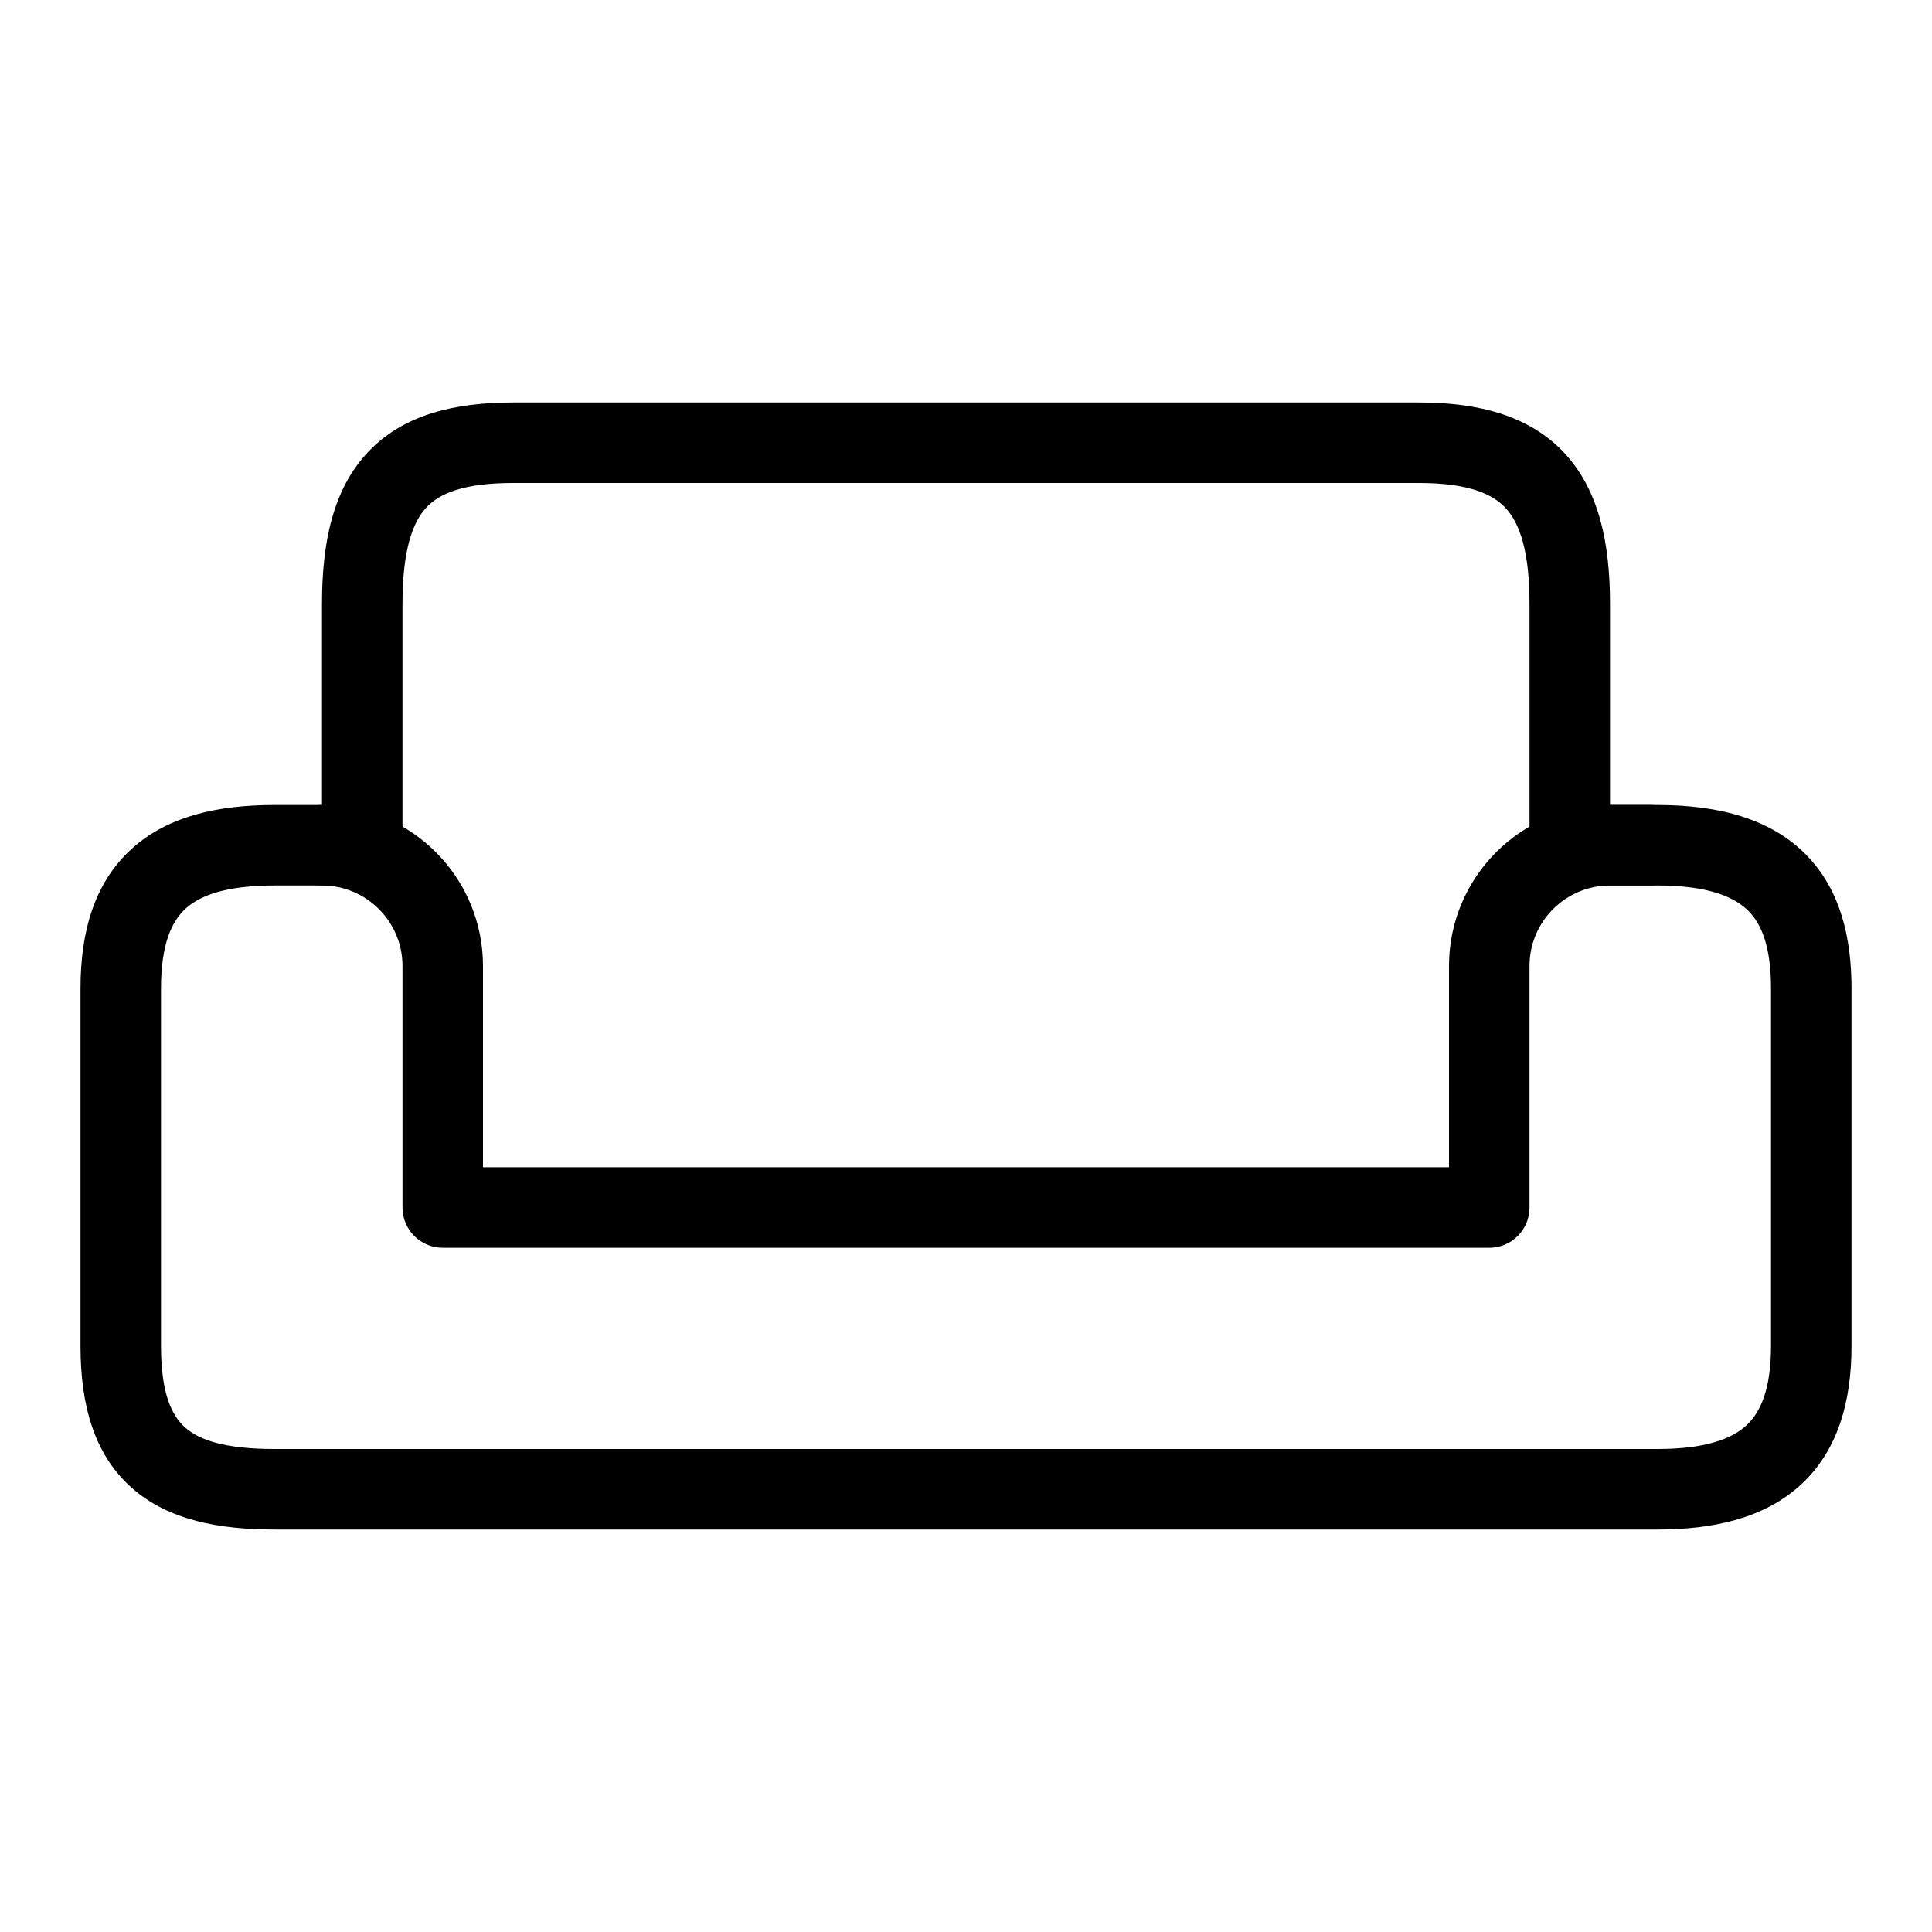 <svg width="24" height="24" viewBox="0 0 24 24" fill="none" xmlns="http://www.w3.org/2000/svg">
<path d="M19.5 10.5H19V11H19.5V10.5ZM4.5 10.5V11H5V10.5H4.5ZM17.625 5H6.375V6H17.625V5ZM20 7.5C20 6.761 19.869 6.103 19.443 5.638C19.007 5.163 18.368 5 17.625 5V6C18.247 6 18.546 6.139 18.706 6.314C18.876 6.499 19 6.842 19 7.5H20ZM20 10.5V7.5H19V10.5H20ZM20.591 10H19.5V11H20.591V10ZM23 12.278C23 11.657 22.867 11.057 22.436 10.618C22.004 10.179 21.369 10 20.591 10V11C21.237 11 21.556 11.15 21.723 11.319C21.89 11.489 22 11.778 22 12.278H23ZM23 16.722V12.278H22V16.722H23ZM20.591 19C21.289 19 21.916 18.858 22.366 18.448C22.825 18.029 23 17.422 23 16.722H22C22 17.269 21.864 17.552 21.692 17.709C21.509 17.876 21.18 18 20.591 18V19ZM3.409 19H20.591V18H3.409V19ZM1 16.722C1 17.455 1.17 18.073 1.642 18.487C2.097 18.887 2.729 19 3.409 19V18C2.802 18 2.478 17.891 2.302 17.735C2.14 17.594 2 17.322 2 16.722H1ZM1 12.278V16.722H2V12.278H1ZM3.409 10C2.718 10 2.091 10.134 1.64 10.541C1.176 10.958 1 11.567 1 12.278H2C2 11.718 2.138 11.438 2.309 11.284C2.491 11.12 2.819 11 3.409 11V10ZM4.5 10H3.409V11H4.5V10ZM4 7.5V10.5H5V7.5H4ZM6.375 5C5.65 5 5.01 5.149 4.57 5.618C4.136 6.079 4 6.739 4 7.5H5C5 6.822 5.13 6.482 5.298 6.303C5.459 6.131 5.757 6 6.375 6V5Z" fill="black"/>
<path d="M4 10.5V10.5C4.828 10.5 5.5 11.172 5.5 12V15H18.5V12C18.5 11.172 19.172 10.5 20 10.5L20.5 10.5" stroke="black" stroke-linecap="round" stroke-linejoin="round"/>
</svg>
